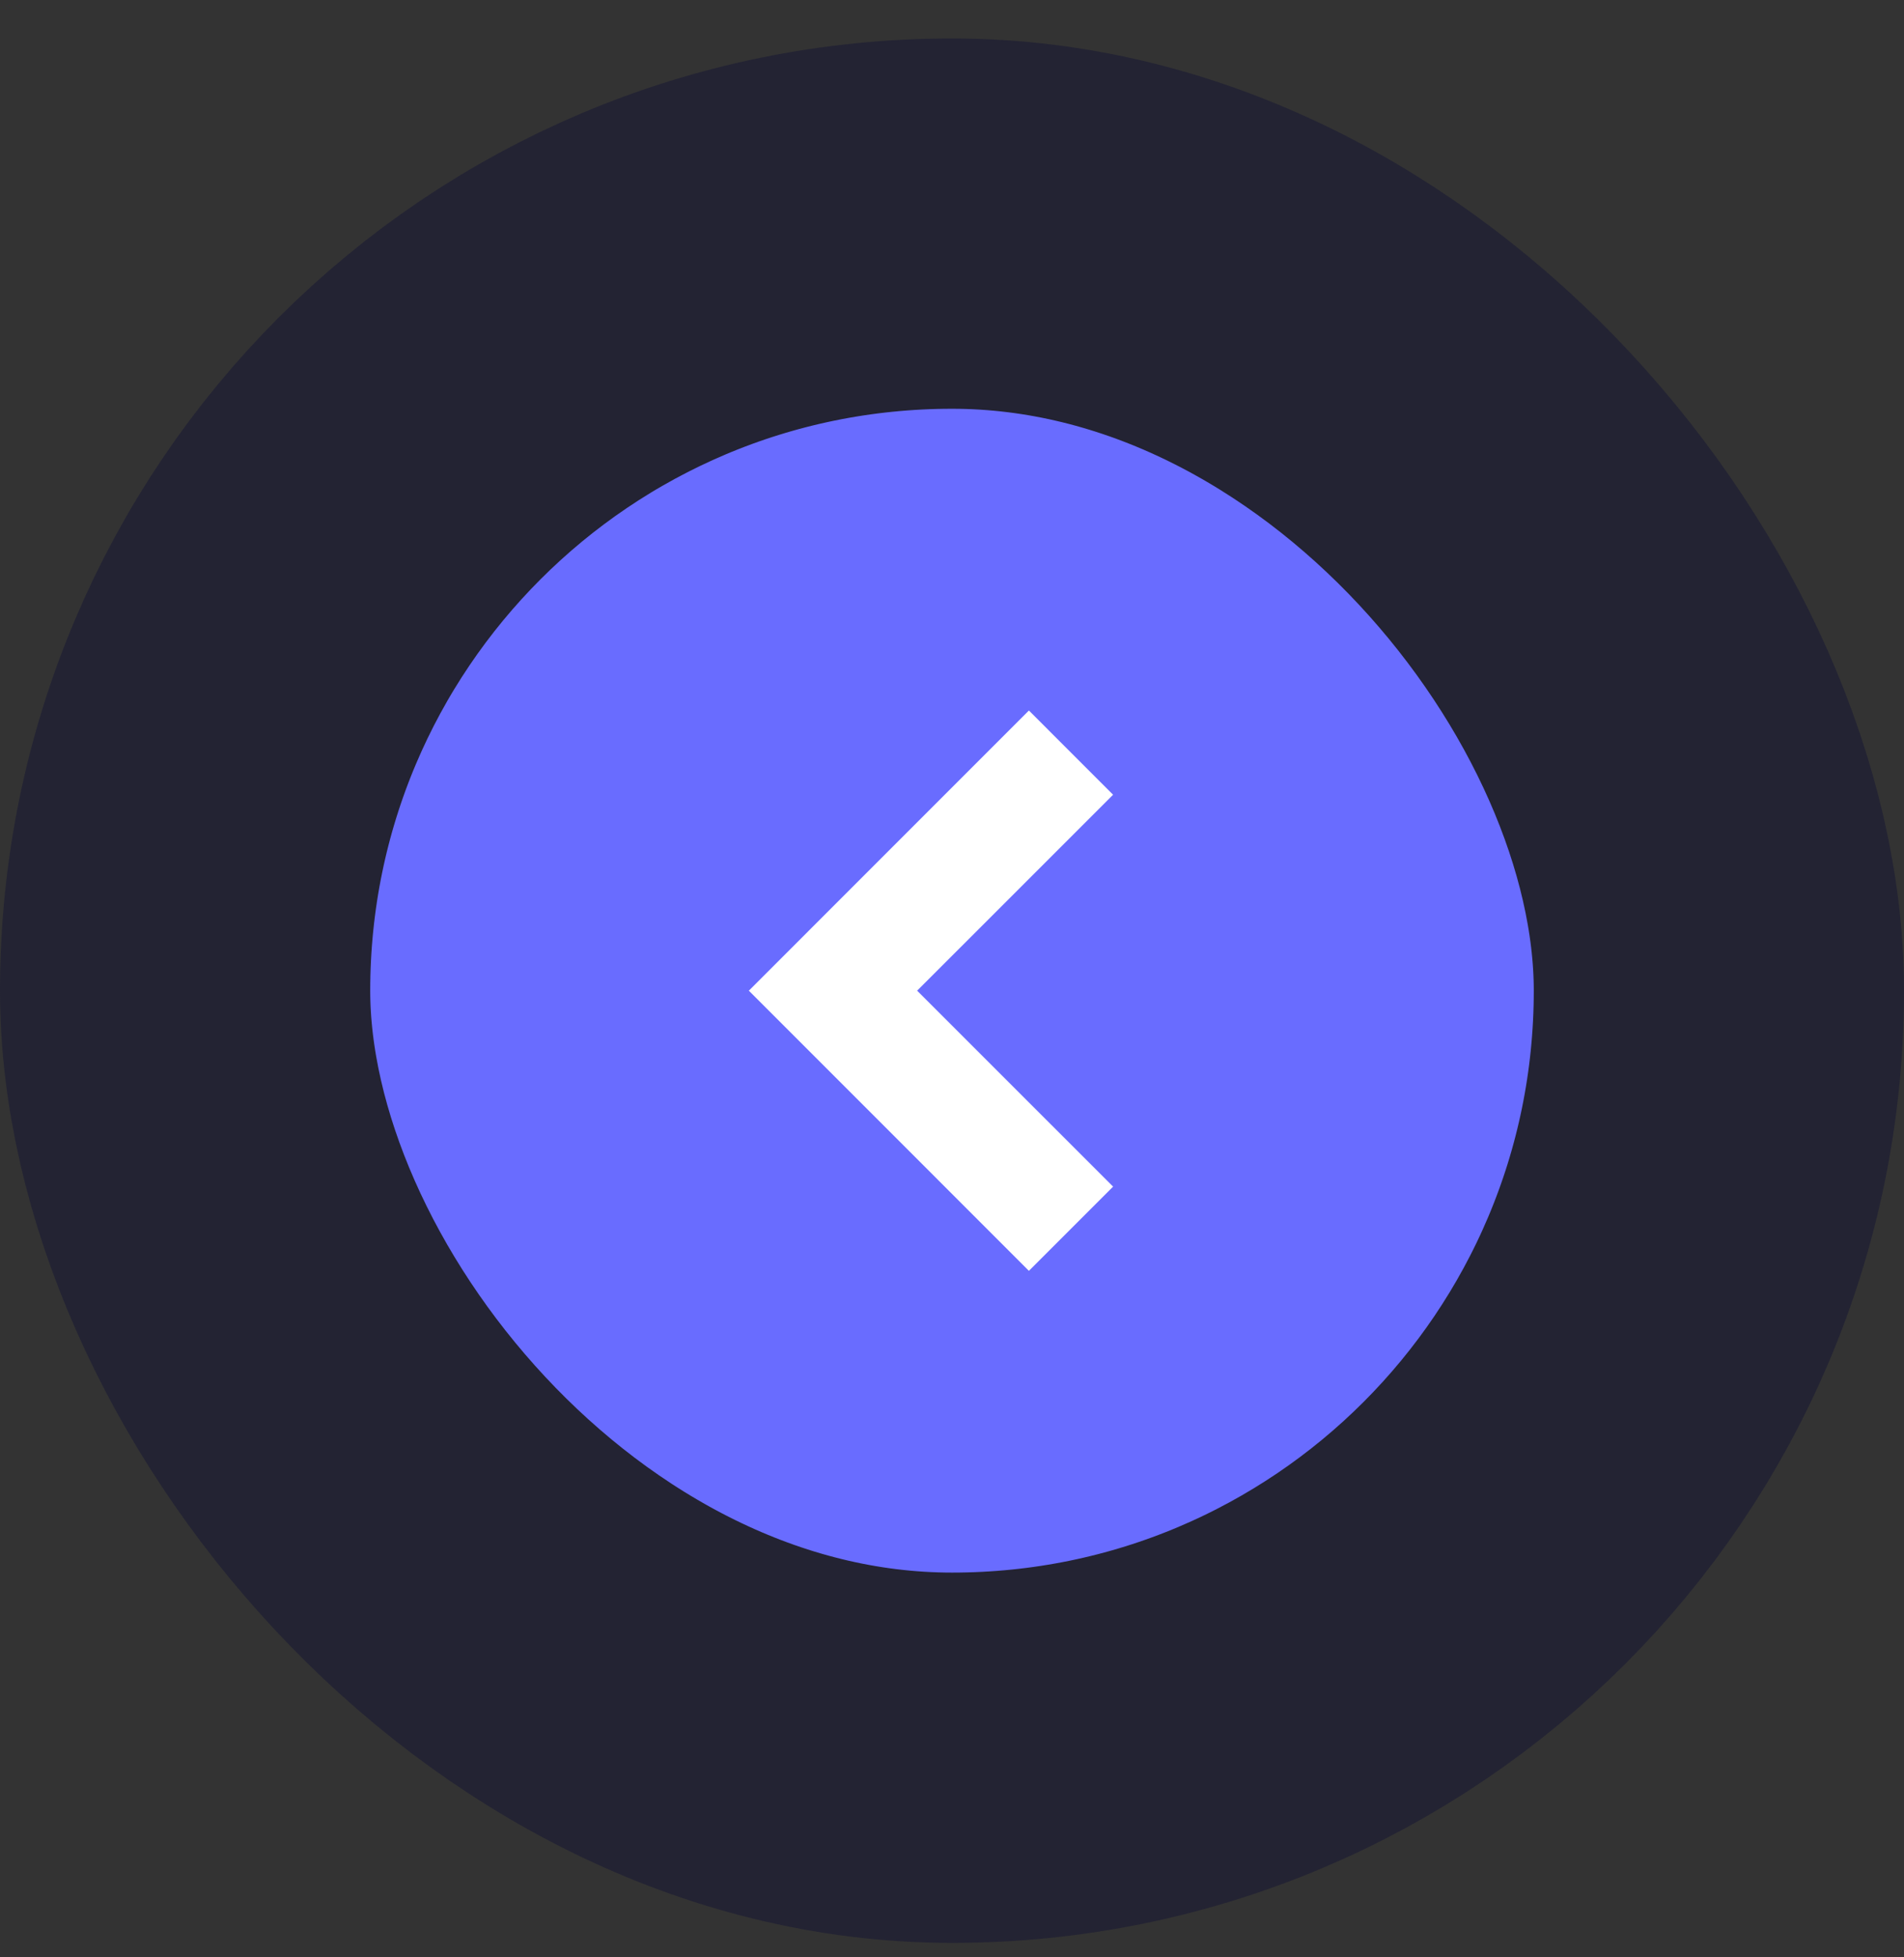 <svg width="36" height="37" viewBox="0 0 36 37" fill="none" xmlns="http://www.w3.org/2000/svg">
  <rect x="0" y="0" width="36" height="37" fill="#333333" stroke="none"/>
  <rect x="3.5" y="4.227" width="29" height="29" rx="14.5" fill="#696CFF" />
  <path
    d="M19.454 13.431L14.159 18.727L19.454 24.023L21.046 22.431L17.341 18.727L21.046 15.023L19.454 13.431Z"
    fill="white" />
  <rect x="3.5" y="4.227" width="29" height="29" rx="14.5" stroke="#232333" stroke-width="7" />
</svg>